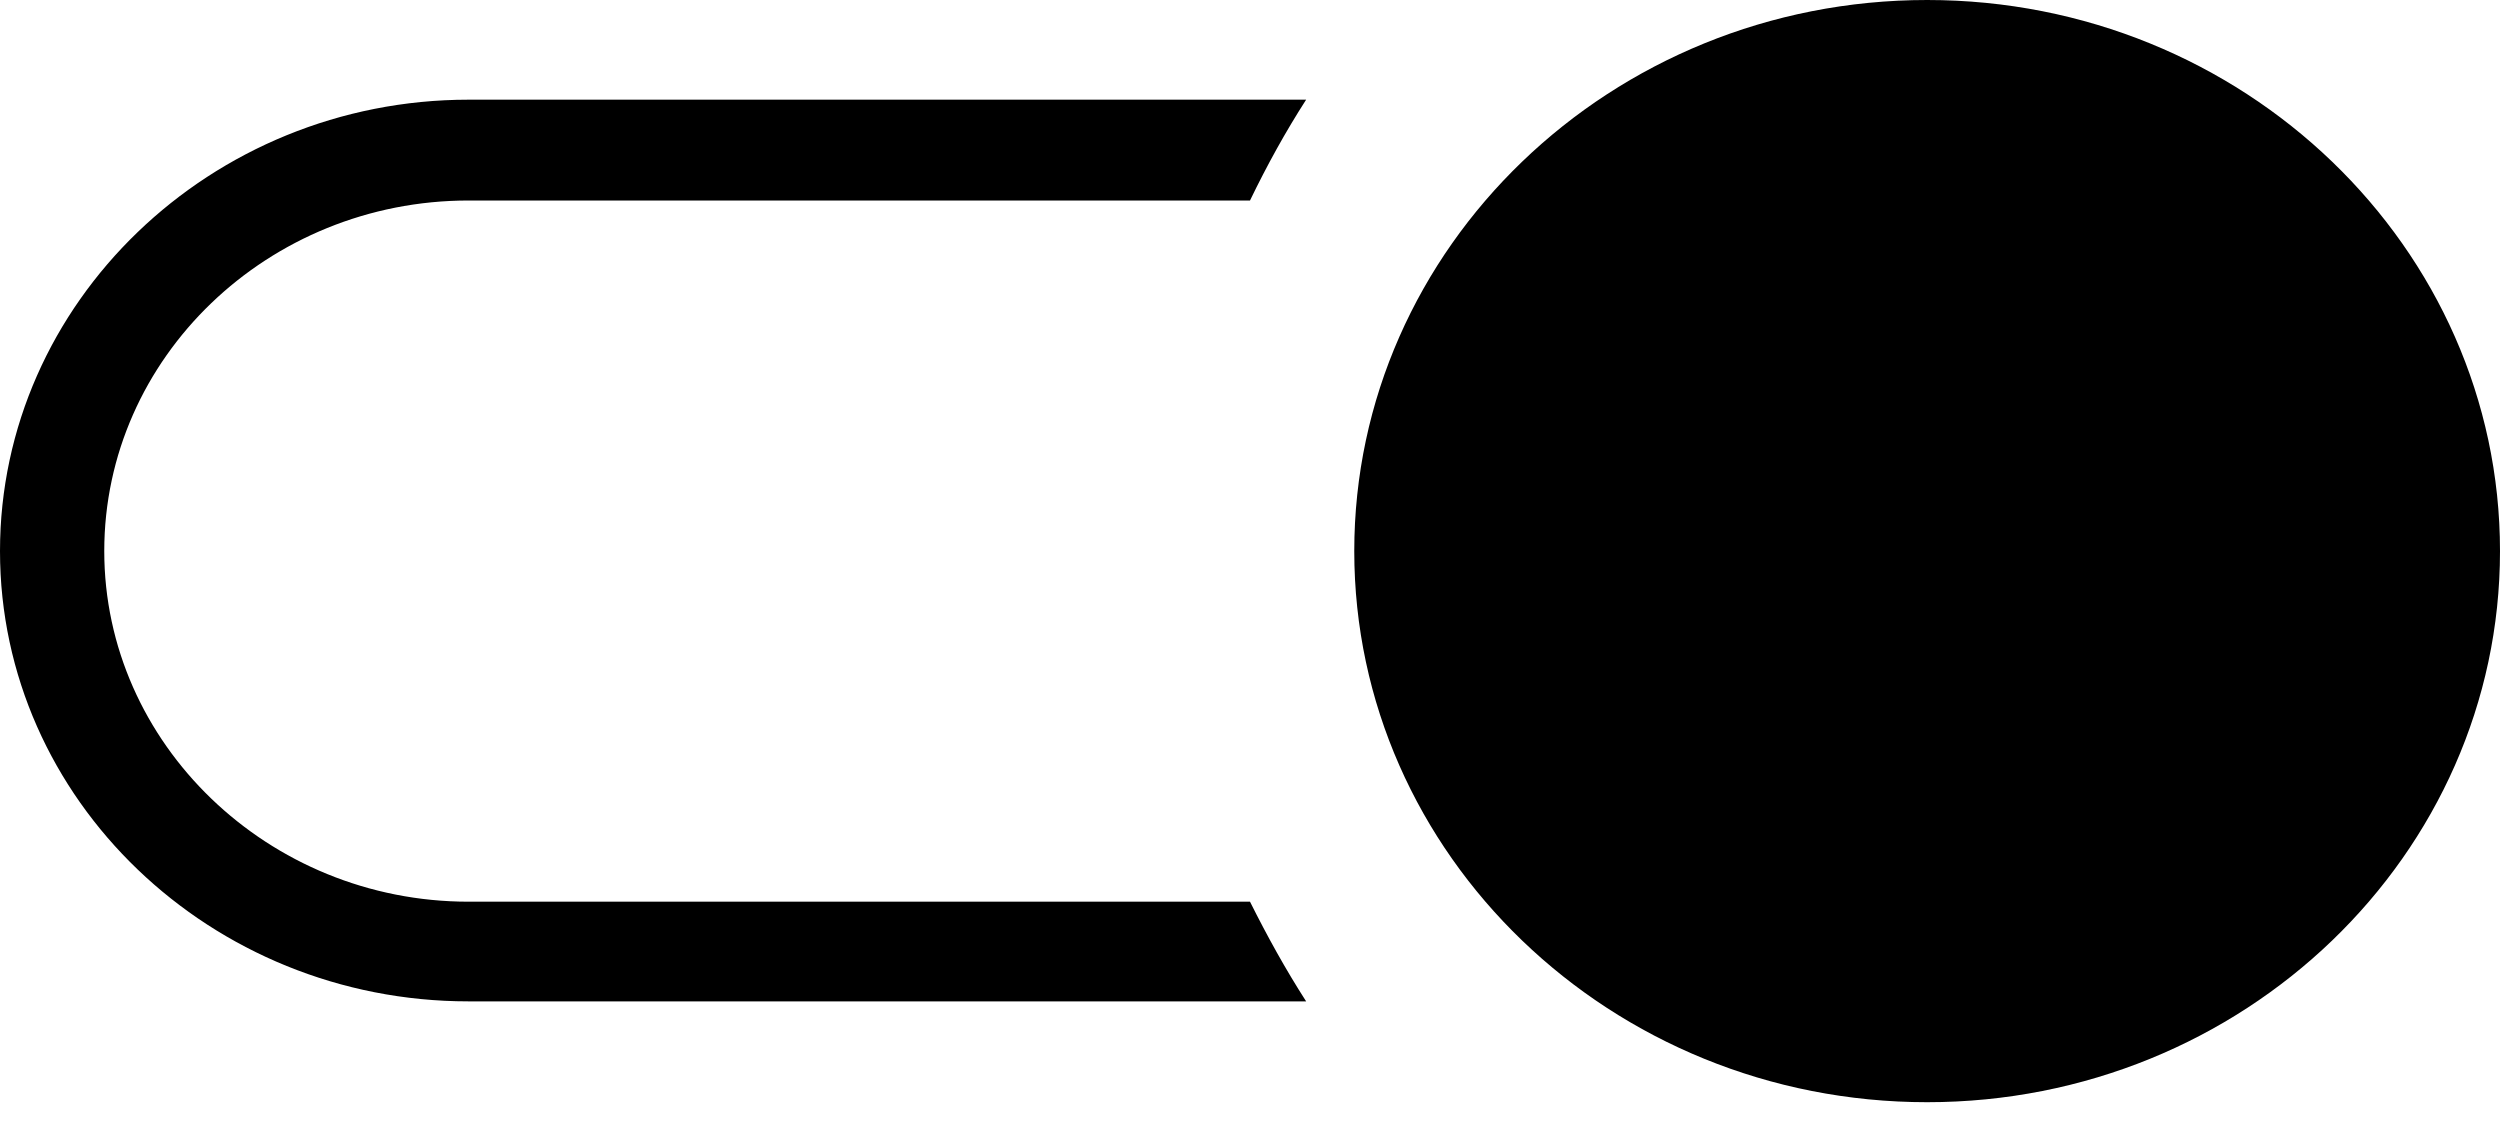 <svg xmlns="http://www.w3.org/2000/svg" viewBox="0 0 2182 1000"><path d="M1682 0c-276 0-500 216-500 481s224 481 500 481 500-216 500-481S1958 0 1682 0zM409 874h731c-18-28-34-57-49-87H409C234 787 91 649 91 481c0-169 143-306 318-306h682c15-31 31-60 49-88H409C184 87 0 264 0 481s184 393 409 393z"/></svg>